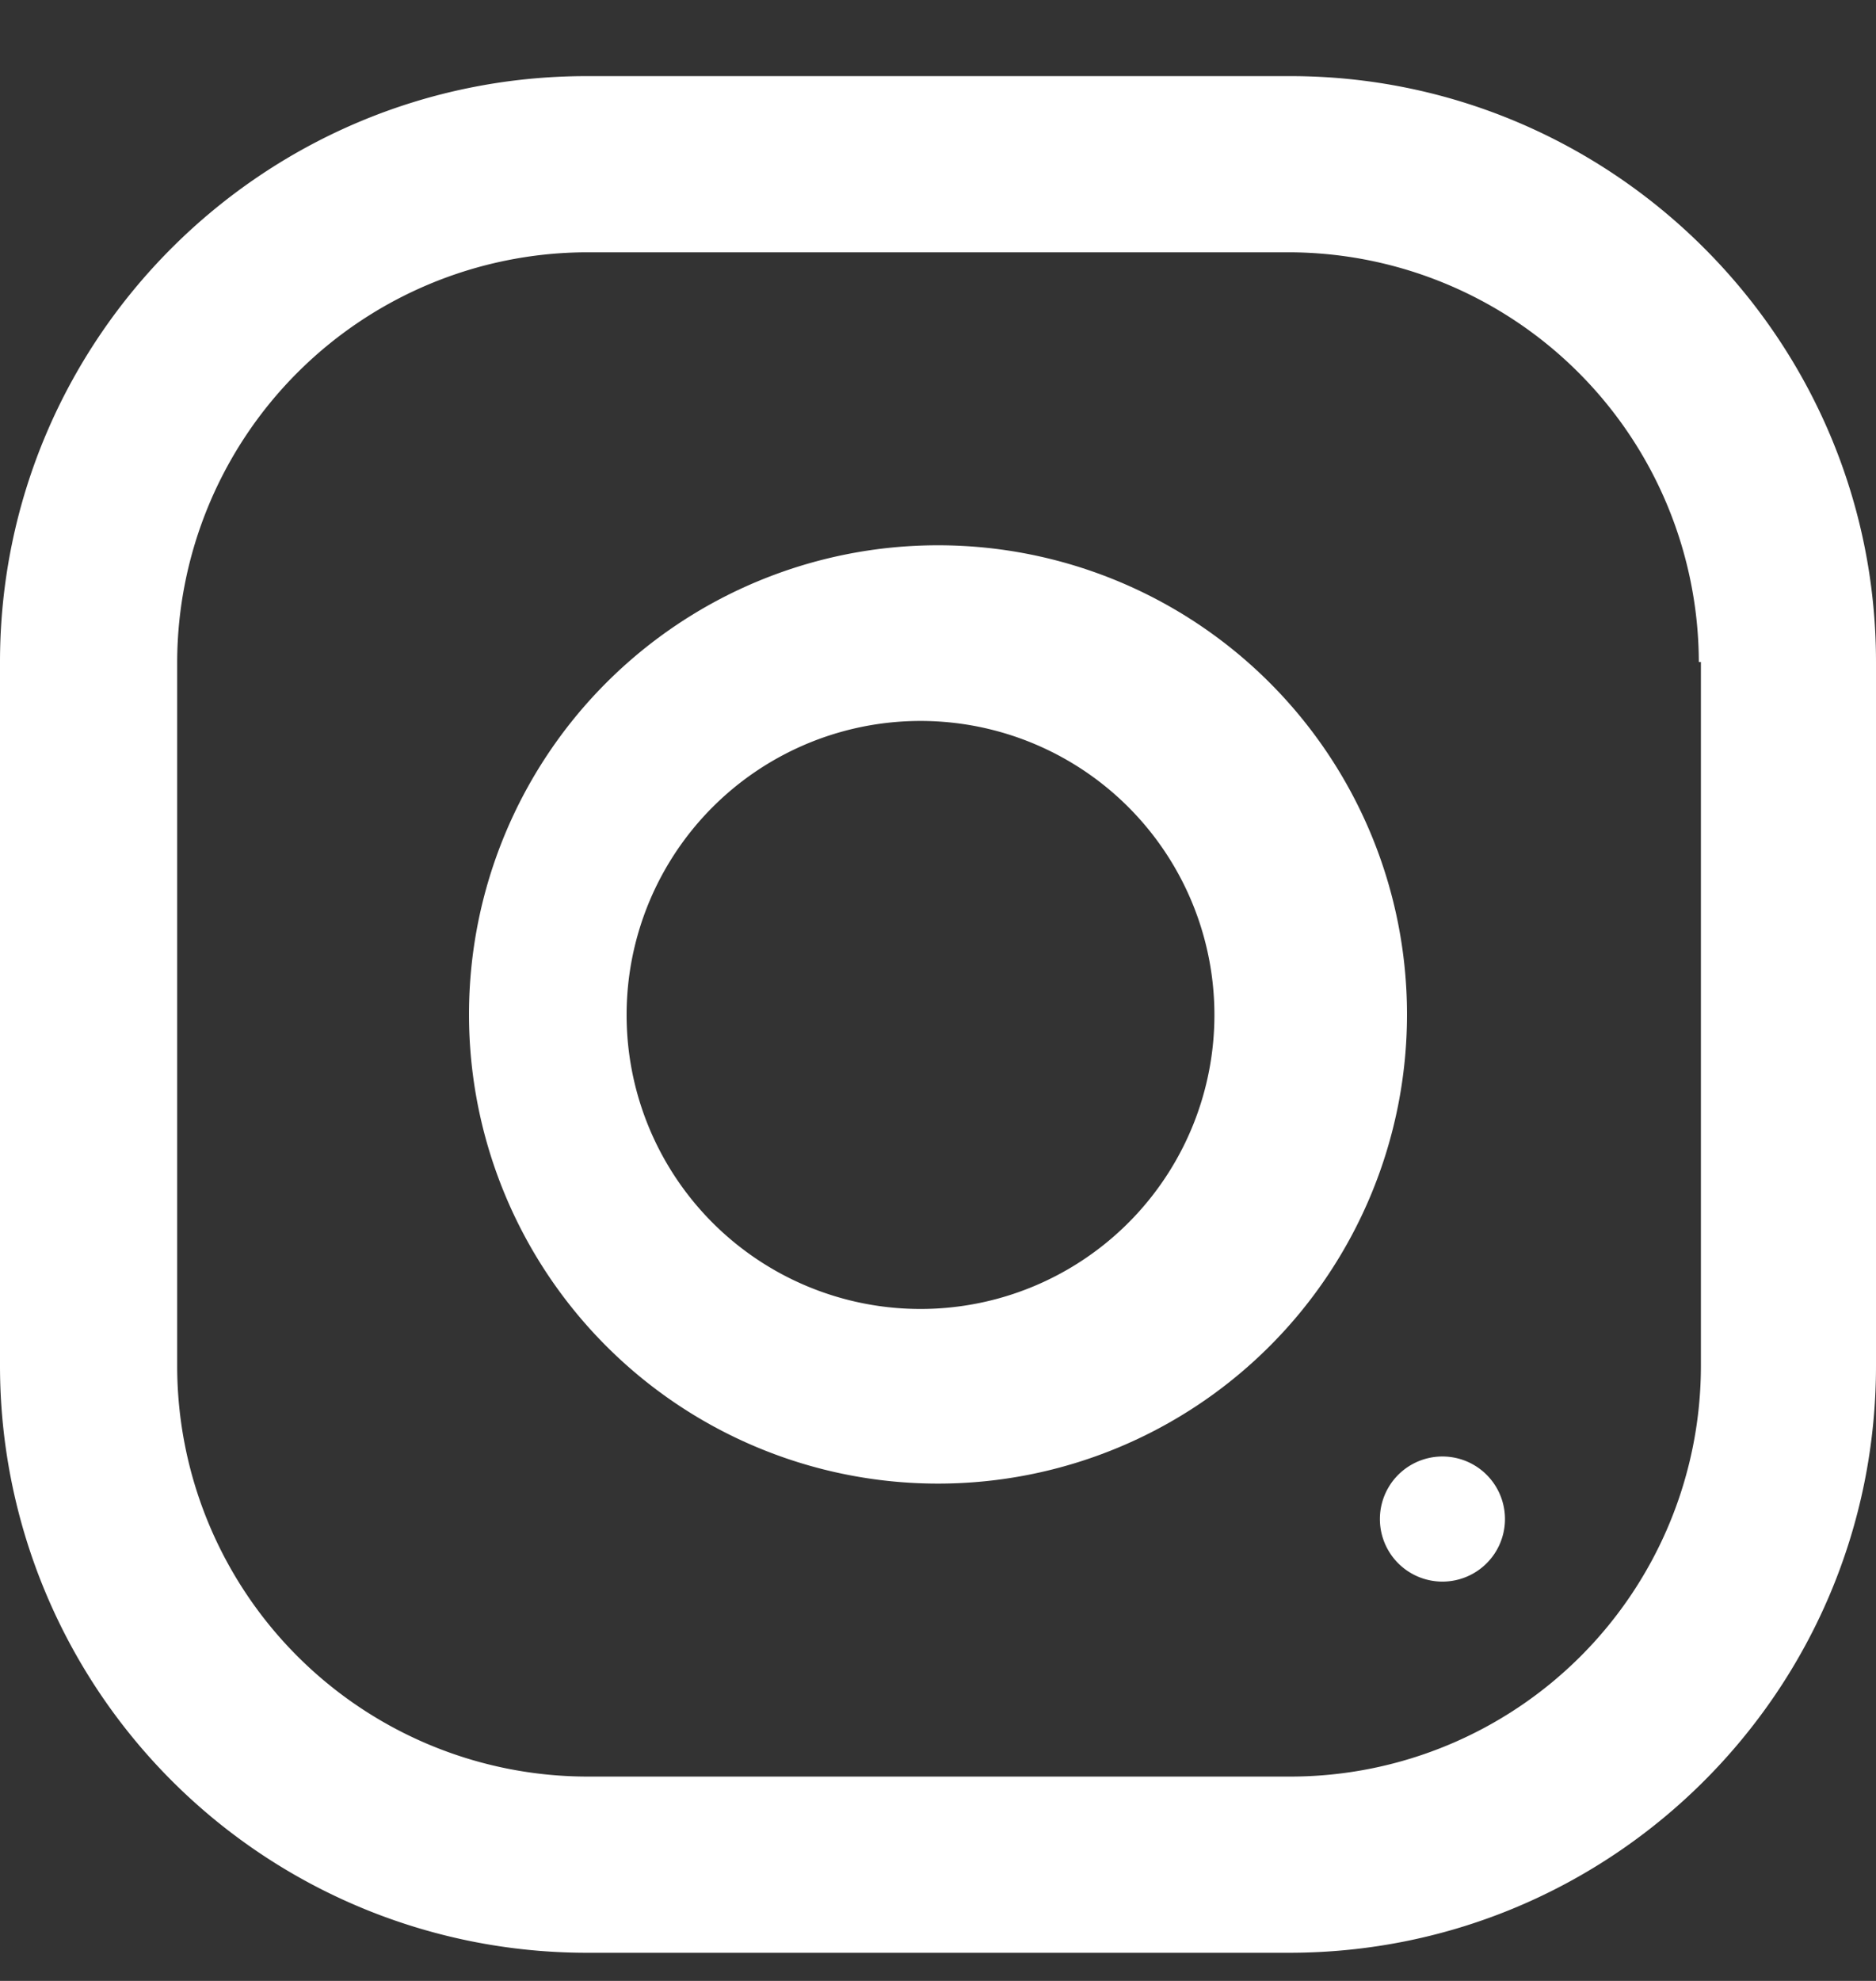 <svg width="18" height="19" fill="none" xmlns="http://www.w3.org/2000/svg"><rect width="100%" height="100%" fill="#333333" stroke="none"/><path d="M12.38 18.73H5.62A5.63 5.63 0 010 13.1V6.35C0 3.25 2.52.73 5.63.73h6.75C15.47.73 18 3.25 18 6.35v6.75c0 3.11-2.52 5.63-5.63 5.63zM16.3 6.35a3.94 3.94 0 00-3.93-3.93H5.62A3.94 3.94 0 001.7 6.35v6.75a3.94 3.94 0 003.94 3.94h6.75a3.94 3.94 0 003.93-3.94V6.35z" fill="#fff"/><path d="M9 14.23a4.5 4.5 0 110-9 4.5 4.5 0 010 9zm0-7.31a2.82 2.82 0 100 5.63 2.82 2.82 0 000-5.63zM13.84 13.97a.6.6 0 110 1.2.6.6 0 010-1.2z" fill="#fff"/></svg>